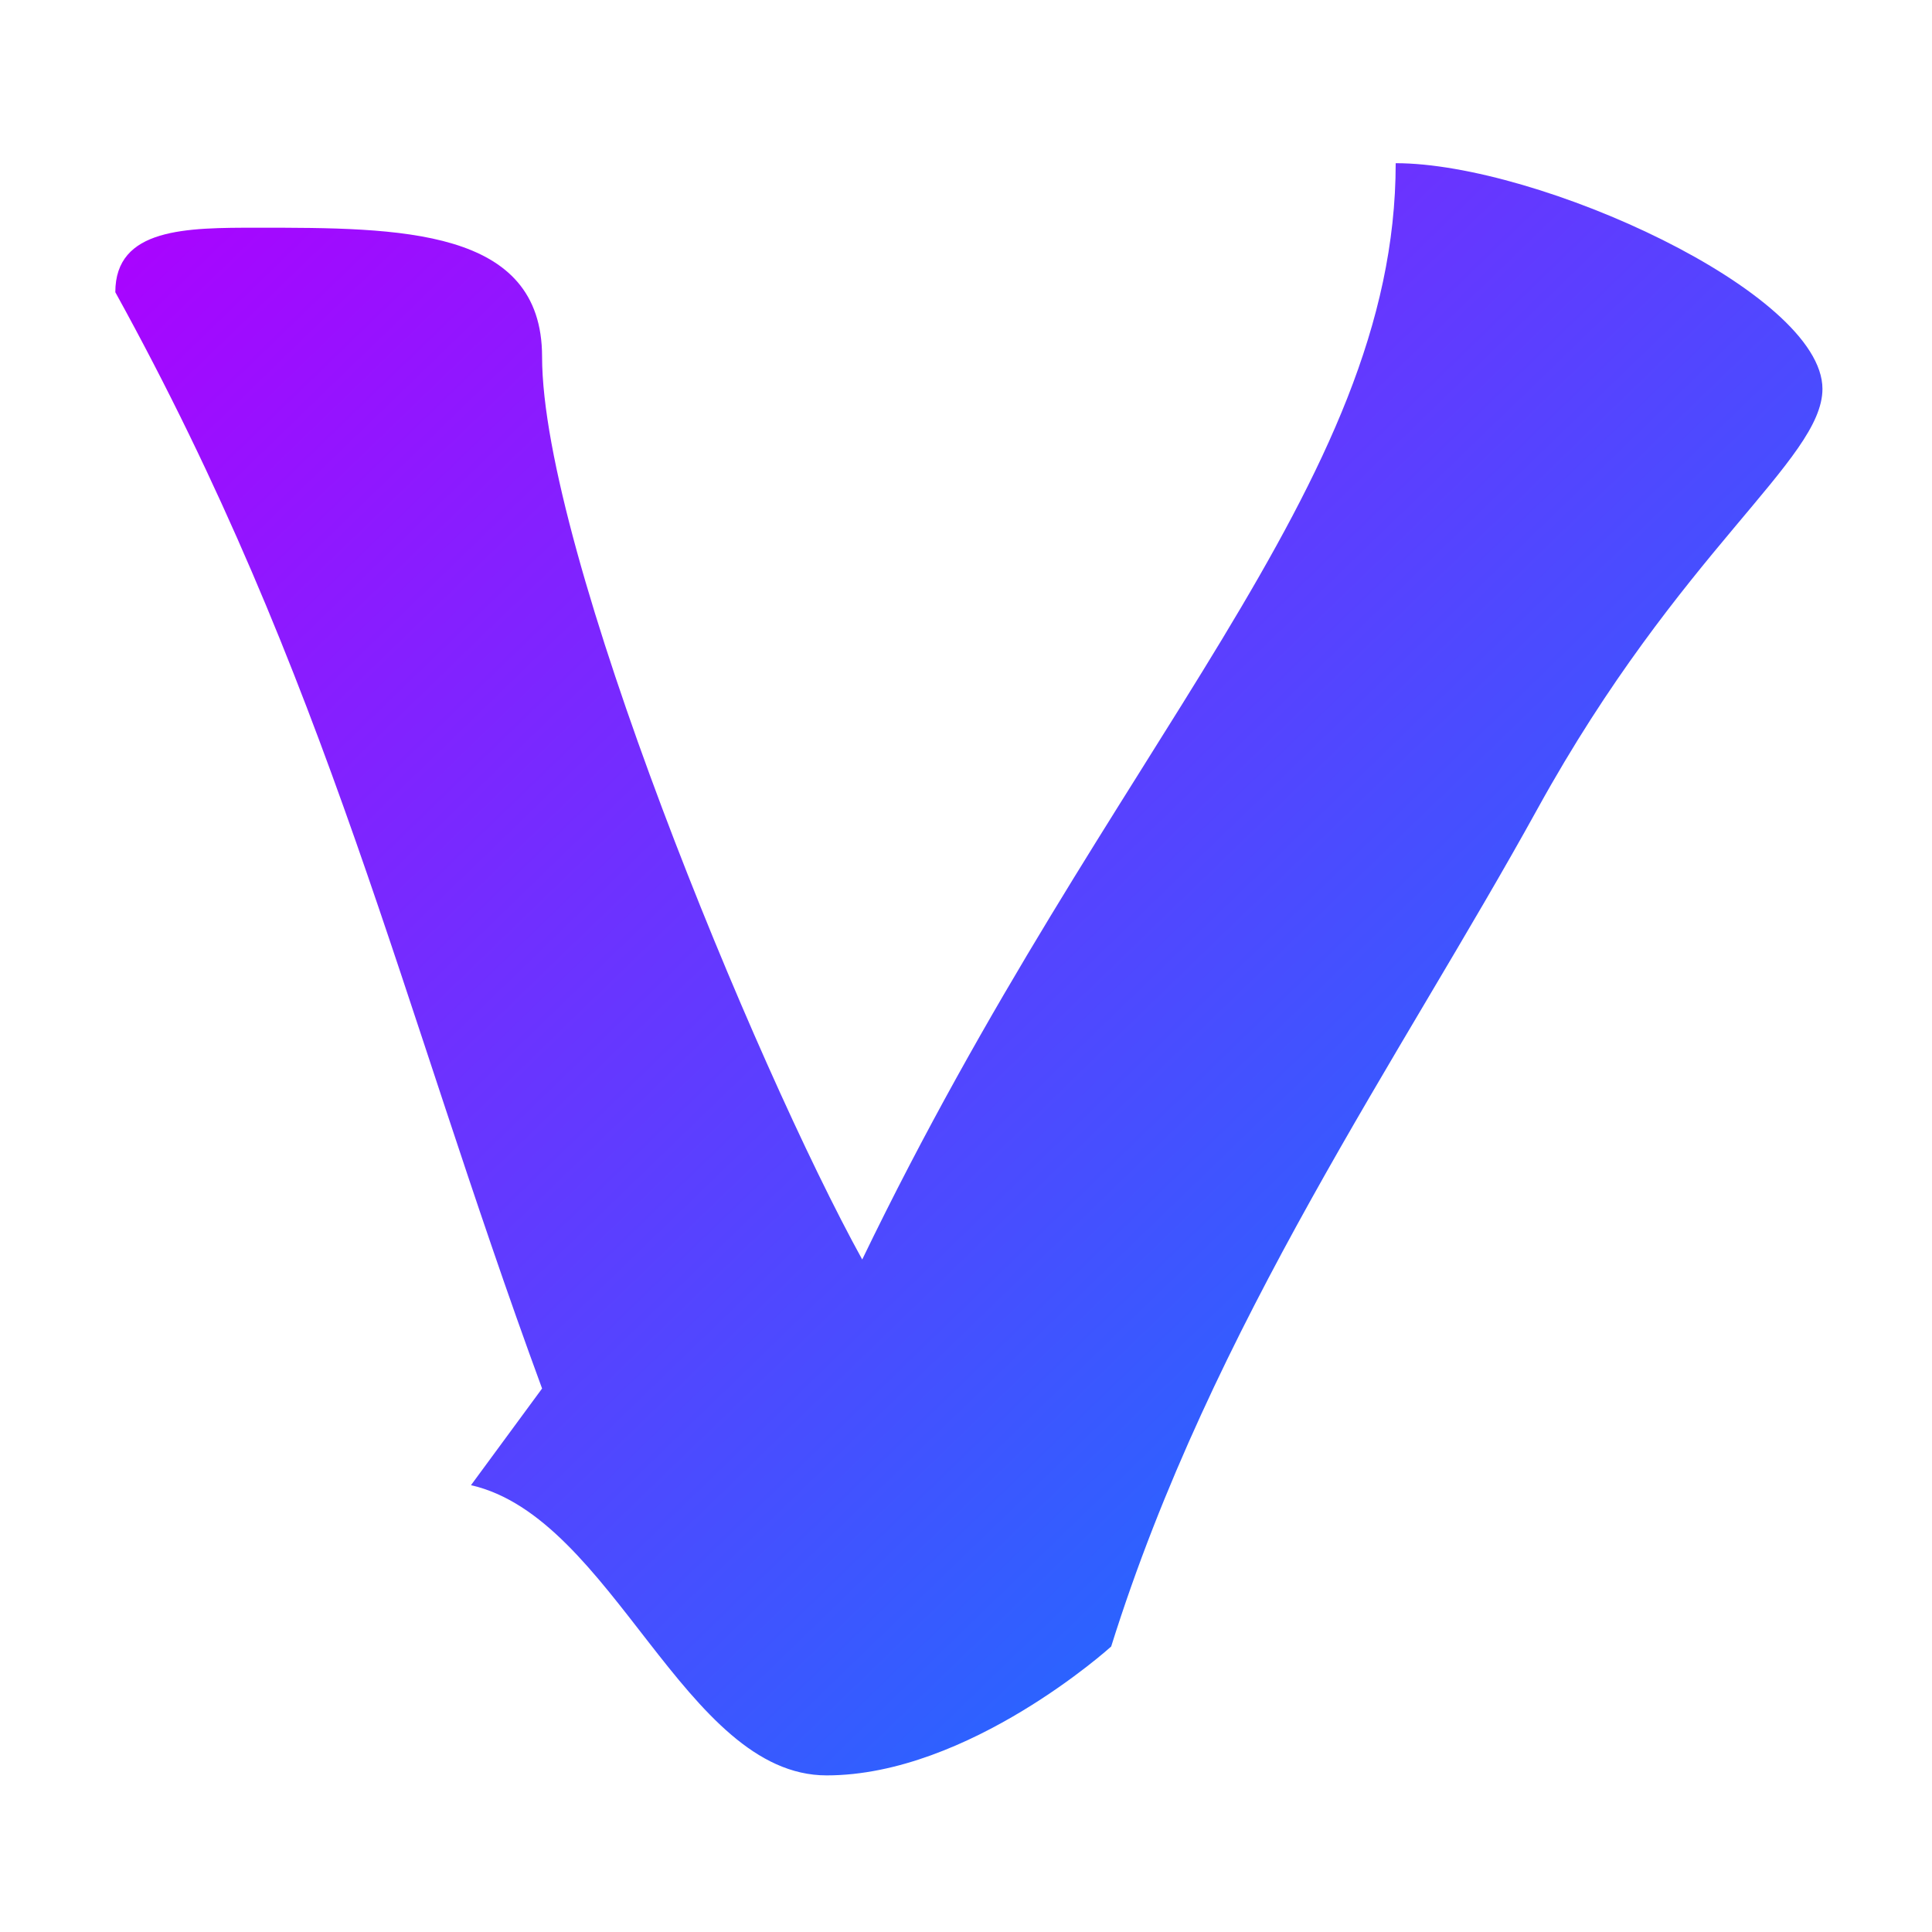 <svg xmlns="http://www.w3.org/2000/svg" xmlns:xlink="http://www.w3.org/1999/xlink" width="64" height="64" viewBox="0 0 64 64" version="1.1"><defs><linearGradient id="linear0" x1="0%" x2="100%" y1="0%" y2="100%"><stop offset="0%" style="stop-color:#ae00ff; stop-opacity:1"/><stop offset="100%" style="stop-color:#0084ff; stop-opacity:1"/></linearGradient></defs><g id="surface1"><path style=" stroke:none;fill-rule:nonzero;fill:url(#linear0);" d="M 3.82 9.68 C 3.82 7.543 6.176 7.543 8.531 7.543 C 13.246 7.543 17.957 7.543 17.957 11.816 C 17.957 18.227 25.027 35.316 28.562 41.723 C 36.809 24.633 46.234 16.09 46.234 5.406 C 50.945 5.406 60.371 9.68 60.371 12.883 C 60.371 15.234 55.66 18.227 50.945 26.77 C 46.398 35.016 40.156 43.859 36.809 54.543 C 36.809 54.543 32.098 58.812 27.383 58.812 C 22.672 58.812 20.312 50.27 15.602 49.199 L 17.957 45.996 C 13.246 33.18 10.891 22.496 3.82 9.68 Z M 3.82 9.68 "/></g></svg>
